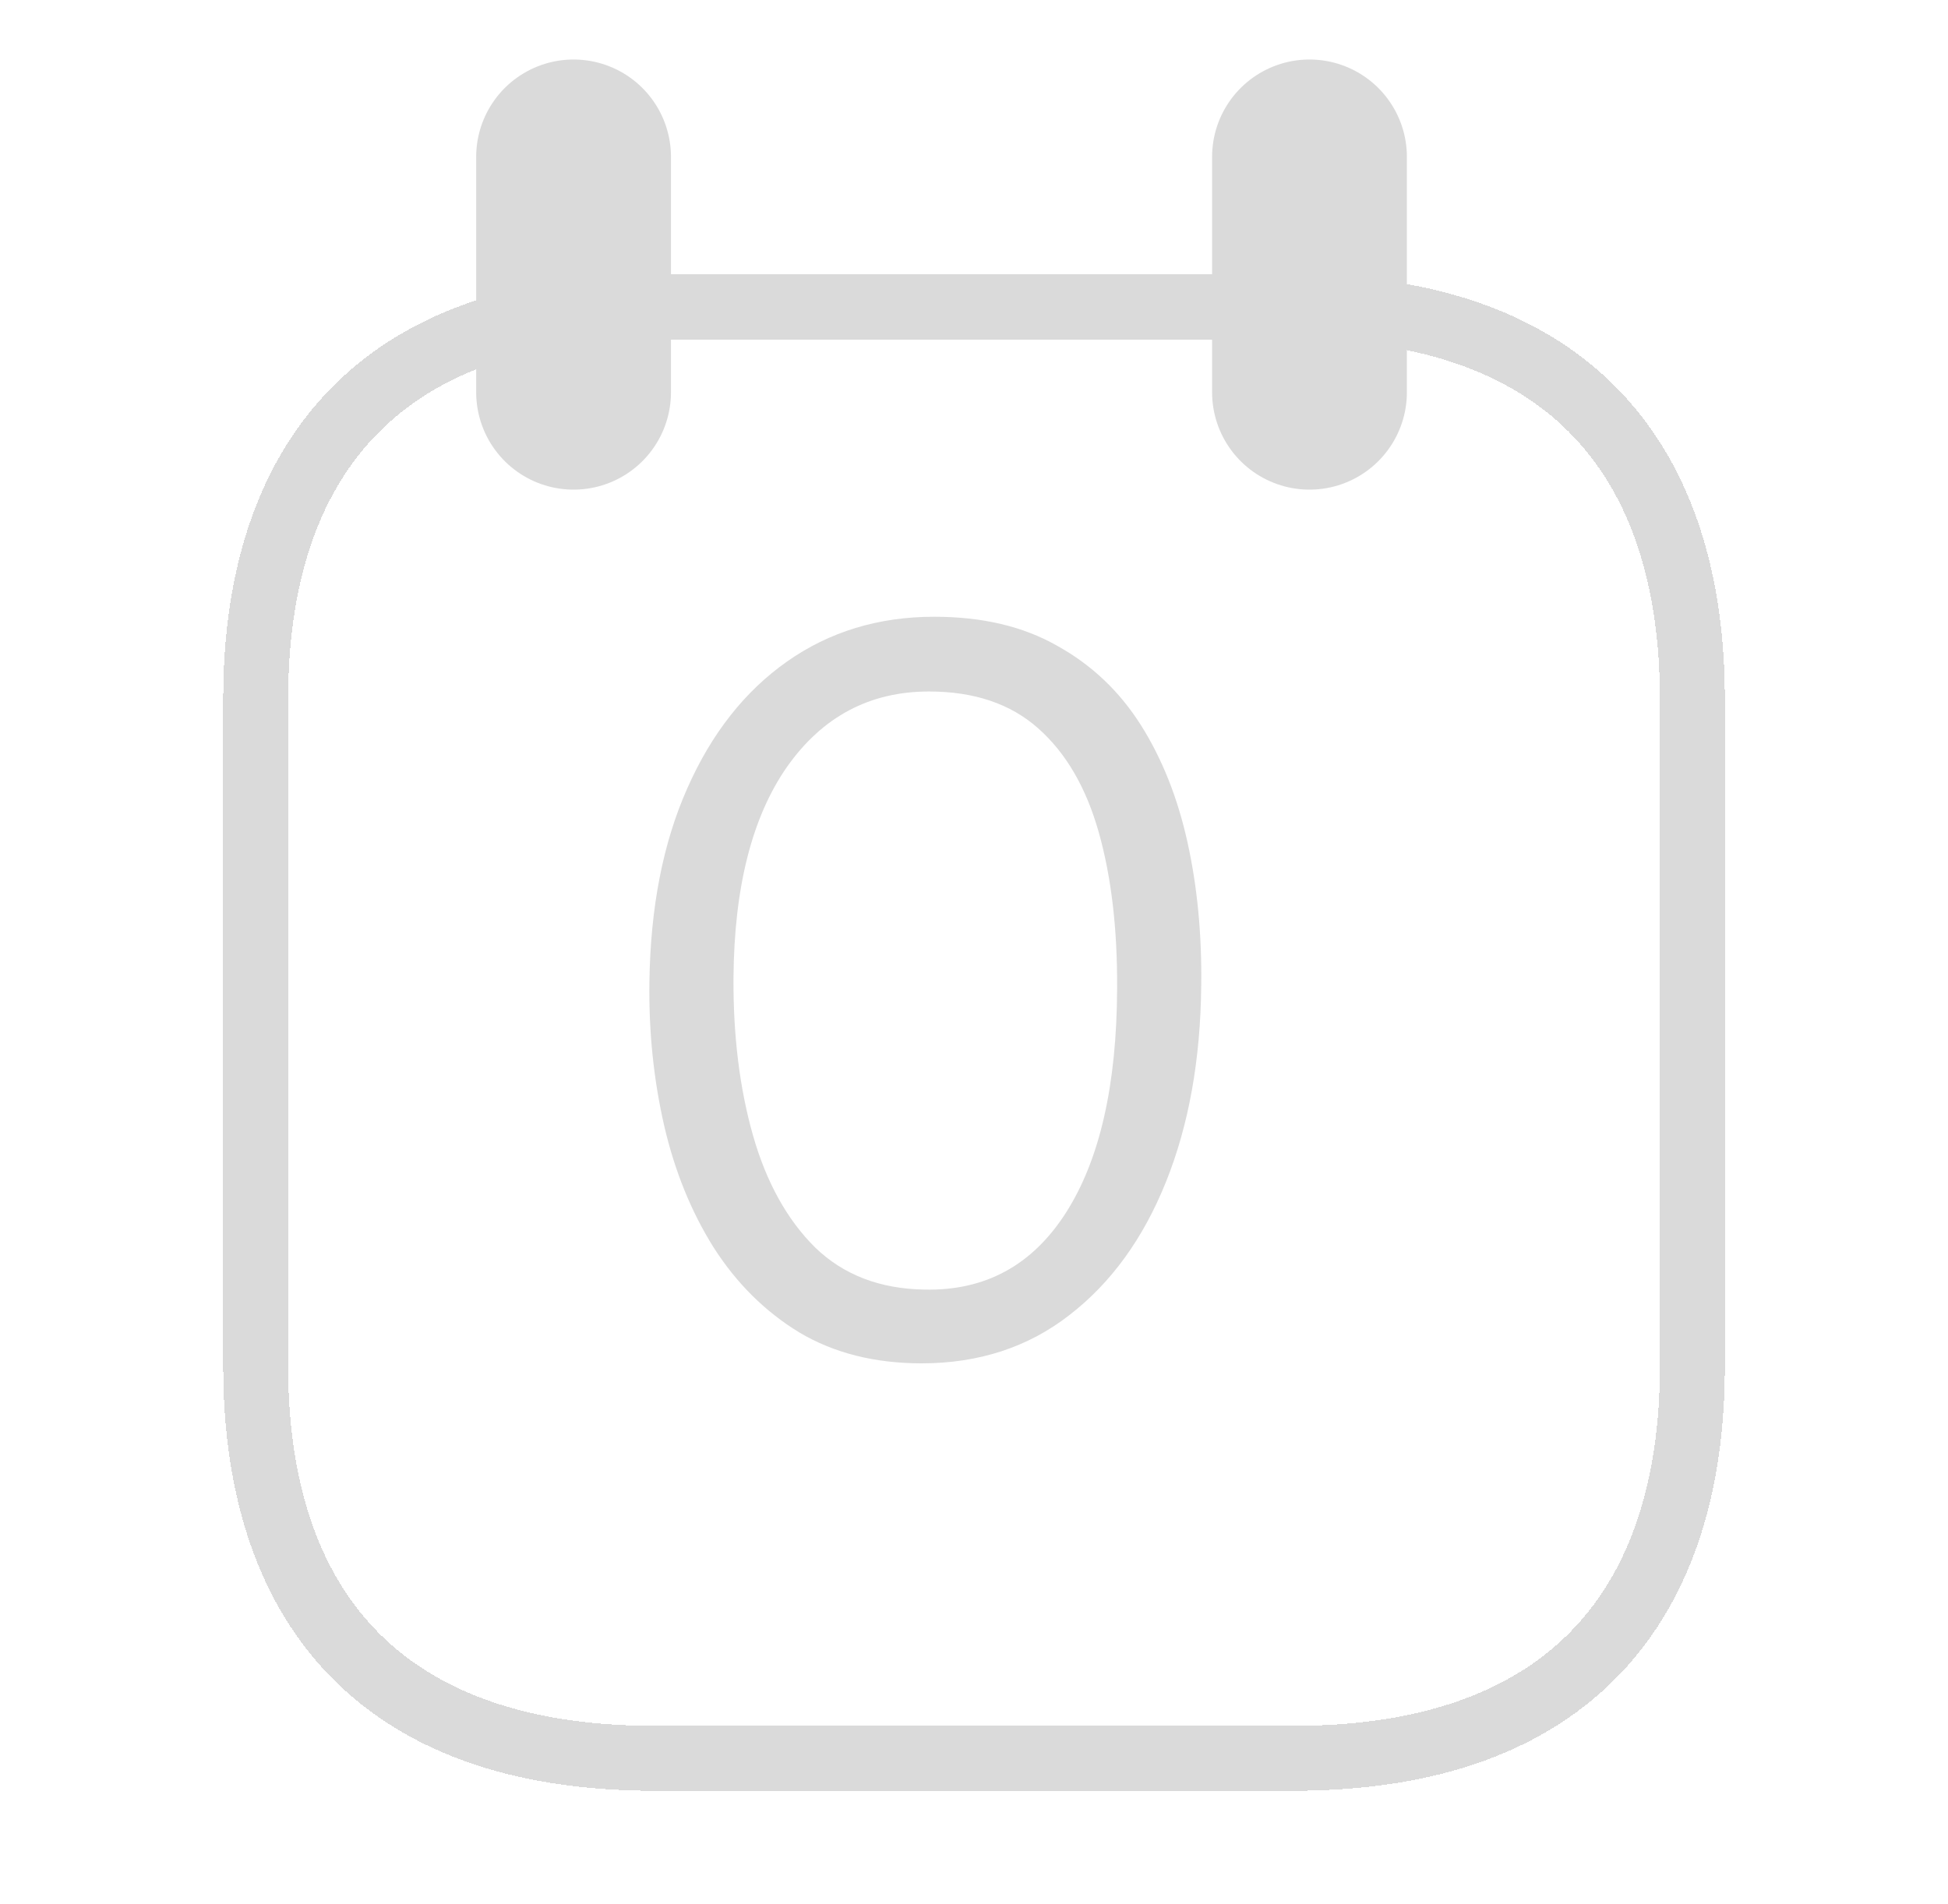<svg width="45" height="44" viewBox="0 0 45 44" fill="none" xmlns="http://www.w3.org/2000/svg">
<path d="M21.29 31.5C20.206 31.5 19.263 31.262 18.462 30.785C17.668 30.3 17.009 29.644 16.483 28.819C15.965 27.993 15.584 27.053 15.341 26C15.099 24.94 14.985 23.834 15.002 22.682C15.026 20.962 15.317 19.474 15.876 18.216C16.434 16.951 17.203 15.973 18.182 15.284C19.162 14.595 20.295 14.25 21.581 14.25C22.69 14.25 23.637 14.473 24.422 14.921C25.215 15.36 25.859 15.97 26.353 16.75C26.846 17.53 27.206 18.436 27.433 19.466C27.66 20.496 27.765 21.599 27.749 22.773C27.733 24.485 27.461 25.997 26.935 27.307C26.409 28.618 25.665 29.644 24.701 30.387C23.747 31.129 22.609 31.5 21.29 31.5ZM21.363 29.796C22.763 29.826 23.852 29.231 24.629 28.012C25.406 26.792 25.798 25.069 25.806 22.841C25.814 21.462 25.673 20.258 25.381 19.227C25.09 18.197 24.625 17.398 23.985 16.83C23.346 16.261 22.504 15.977 21.46 15.977C20.092 15.977 19 16.557 18.182 17.716C17.373 18.875 16.96 20.5 16.944 22.591C16.936 23.932 17.086 25.144 17.393 26.228C17.701 27.311 18.178 28.175 18.826 28.819C19.481 29.455 20.327 29.781 21.363 29.796Z" fill="#DADADA"/>
<path d="M13.25 3.625V9.063" stroke="#DADADA" stroke-width="4.5" stroke-miterlimit="10" stroke-linecap="round" stroke-linejoin="round"/>
<path d="M30.25 3.625V9.063" stroke="#DADADA" stroke-width="4.5" stroke-miterlimit="10" stroke-linecap="round" stroke-linejoin="round"/>
<g filter="url(#filter0_d_4195_44838)">
<path d="M38.72 15.406V30.813C38.72 36.251 35.954 39.876 29.501 39.876H14.75C8.297 39.876 5.531 36.251 5.531 30.813V15.406C5.531 9.969 8.297 6.344 14.75 6.344H29.501C35.954 6.344 38.72 9.969 38.72 15.406Z" stroke="#DADADA" stroke-width="1.5" stroke-miterlimit="10" stroke-linecap="round" stroke-linejoin="round" shape-rendering="crispEdges"/>
</g>
<defs>
<filter id="filter0_d_4195_44838" x="4.406" y="5.594" width="36.188" height="36.531" filterUnits="userSpaceOnUse" color-interpolation-filters="sRGB">
<feFlood flood-opacity="0" result="BackgroundImageFix"/>
<feColorMatrix in="SourceAlpha" type="matrix" values="0 0 0 0 0 0 0 0 0 0 0 0 0 0 0 0 0 0 127 0" result="hardAlpha"/>
<feOffset dx="0.375" dy="0.75"/>
<feGaussianBlur stdDeviation="0.375"/>
<feComposite in2="hardAlpha" operator="out"/>
<feColorMatrix type="matrix" values="0 0 0 0 0 0 0 0 0 0 0 0 0 0 0 0 0 0 0.25 0"/>
<feBlend mode="normal" in2="BackgroundImageFix" result="effect1_dropShadow_4195_44838"/>
<feBlend mode="normal" in="SourceGraphic" in2="effect1_dropShadow_4195_44838" result="shape"/>
</filter>
</defs>
</svg>
